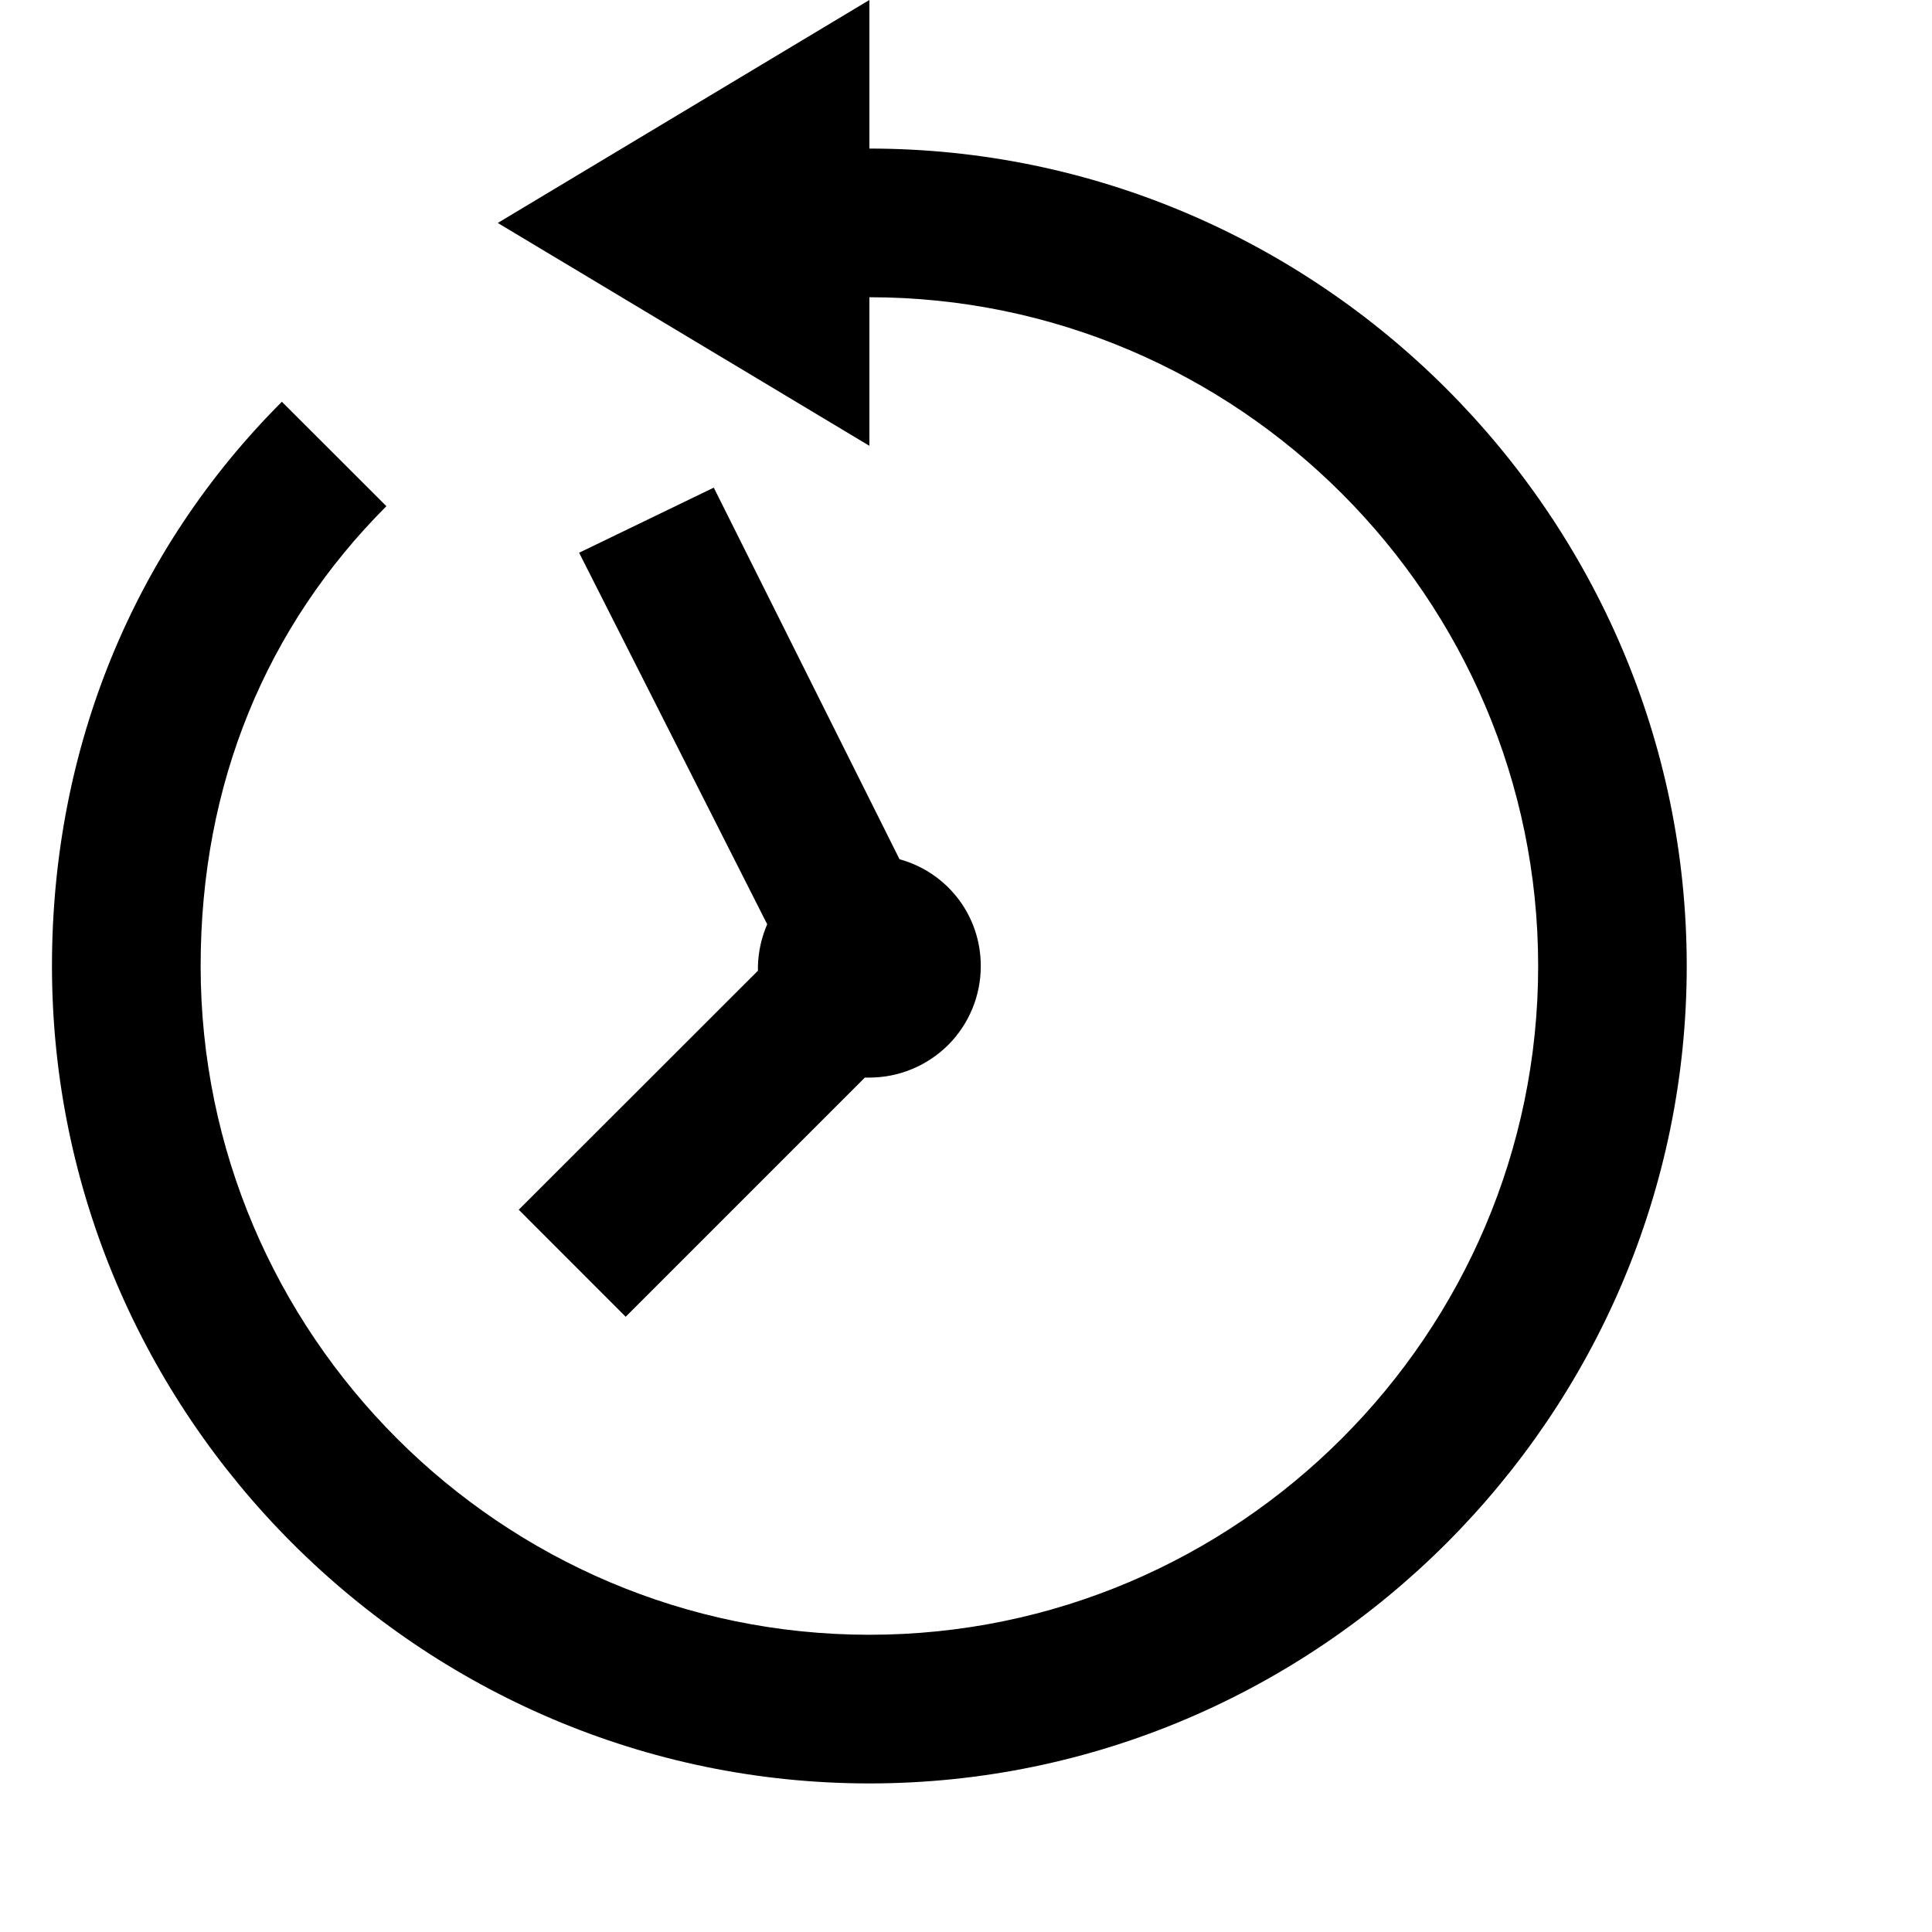 <svg width="20" height="20" viewBox="0 0 20 20" fill="none" xmlns="http://www.w3.org/2000/svg">
<path d="M9 0L5.153 2.308L9 4.615V3.077C12.811 3.077 15.923 6.188 15.923 10C15.923 13.812 12.811 16.923 9 16.923C5.188 16.923 2.077 13.812 2.077 10C2.077 8.113 2.756 6.485 4 5.24L2.918 4.159C1.392 5.685 0.538 7.733 0.538 10C0.538 14.65 4.35 18.462 9 18.462C13.65 18.462 17.461 14.65 17.461 10C17.461 5.35 13.65 1.538 9 1.538V0ZM7.389 5.048L5.995 5.722L7.942 9.568C7.883 9.704 7.85 9.851 7.846 10V10.049L5.37 12.523L6.477 13.631L8.953 11.155H9C9.306 11.155 9.599 11.033 9.816 10.817C10.032 10.6 10.153 10.307 10.153 10.001C10.153 9.47 9.8 9.029 9.312 8.895L7.389 5.048Z" fill="black"/>
</svg>
